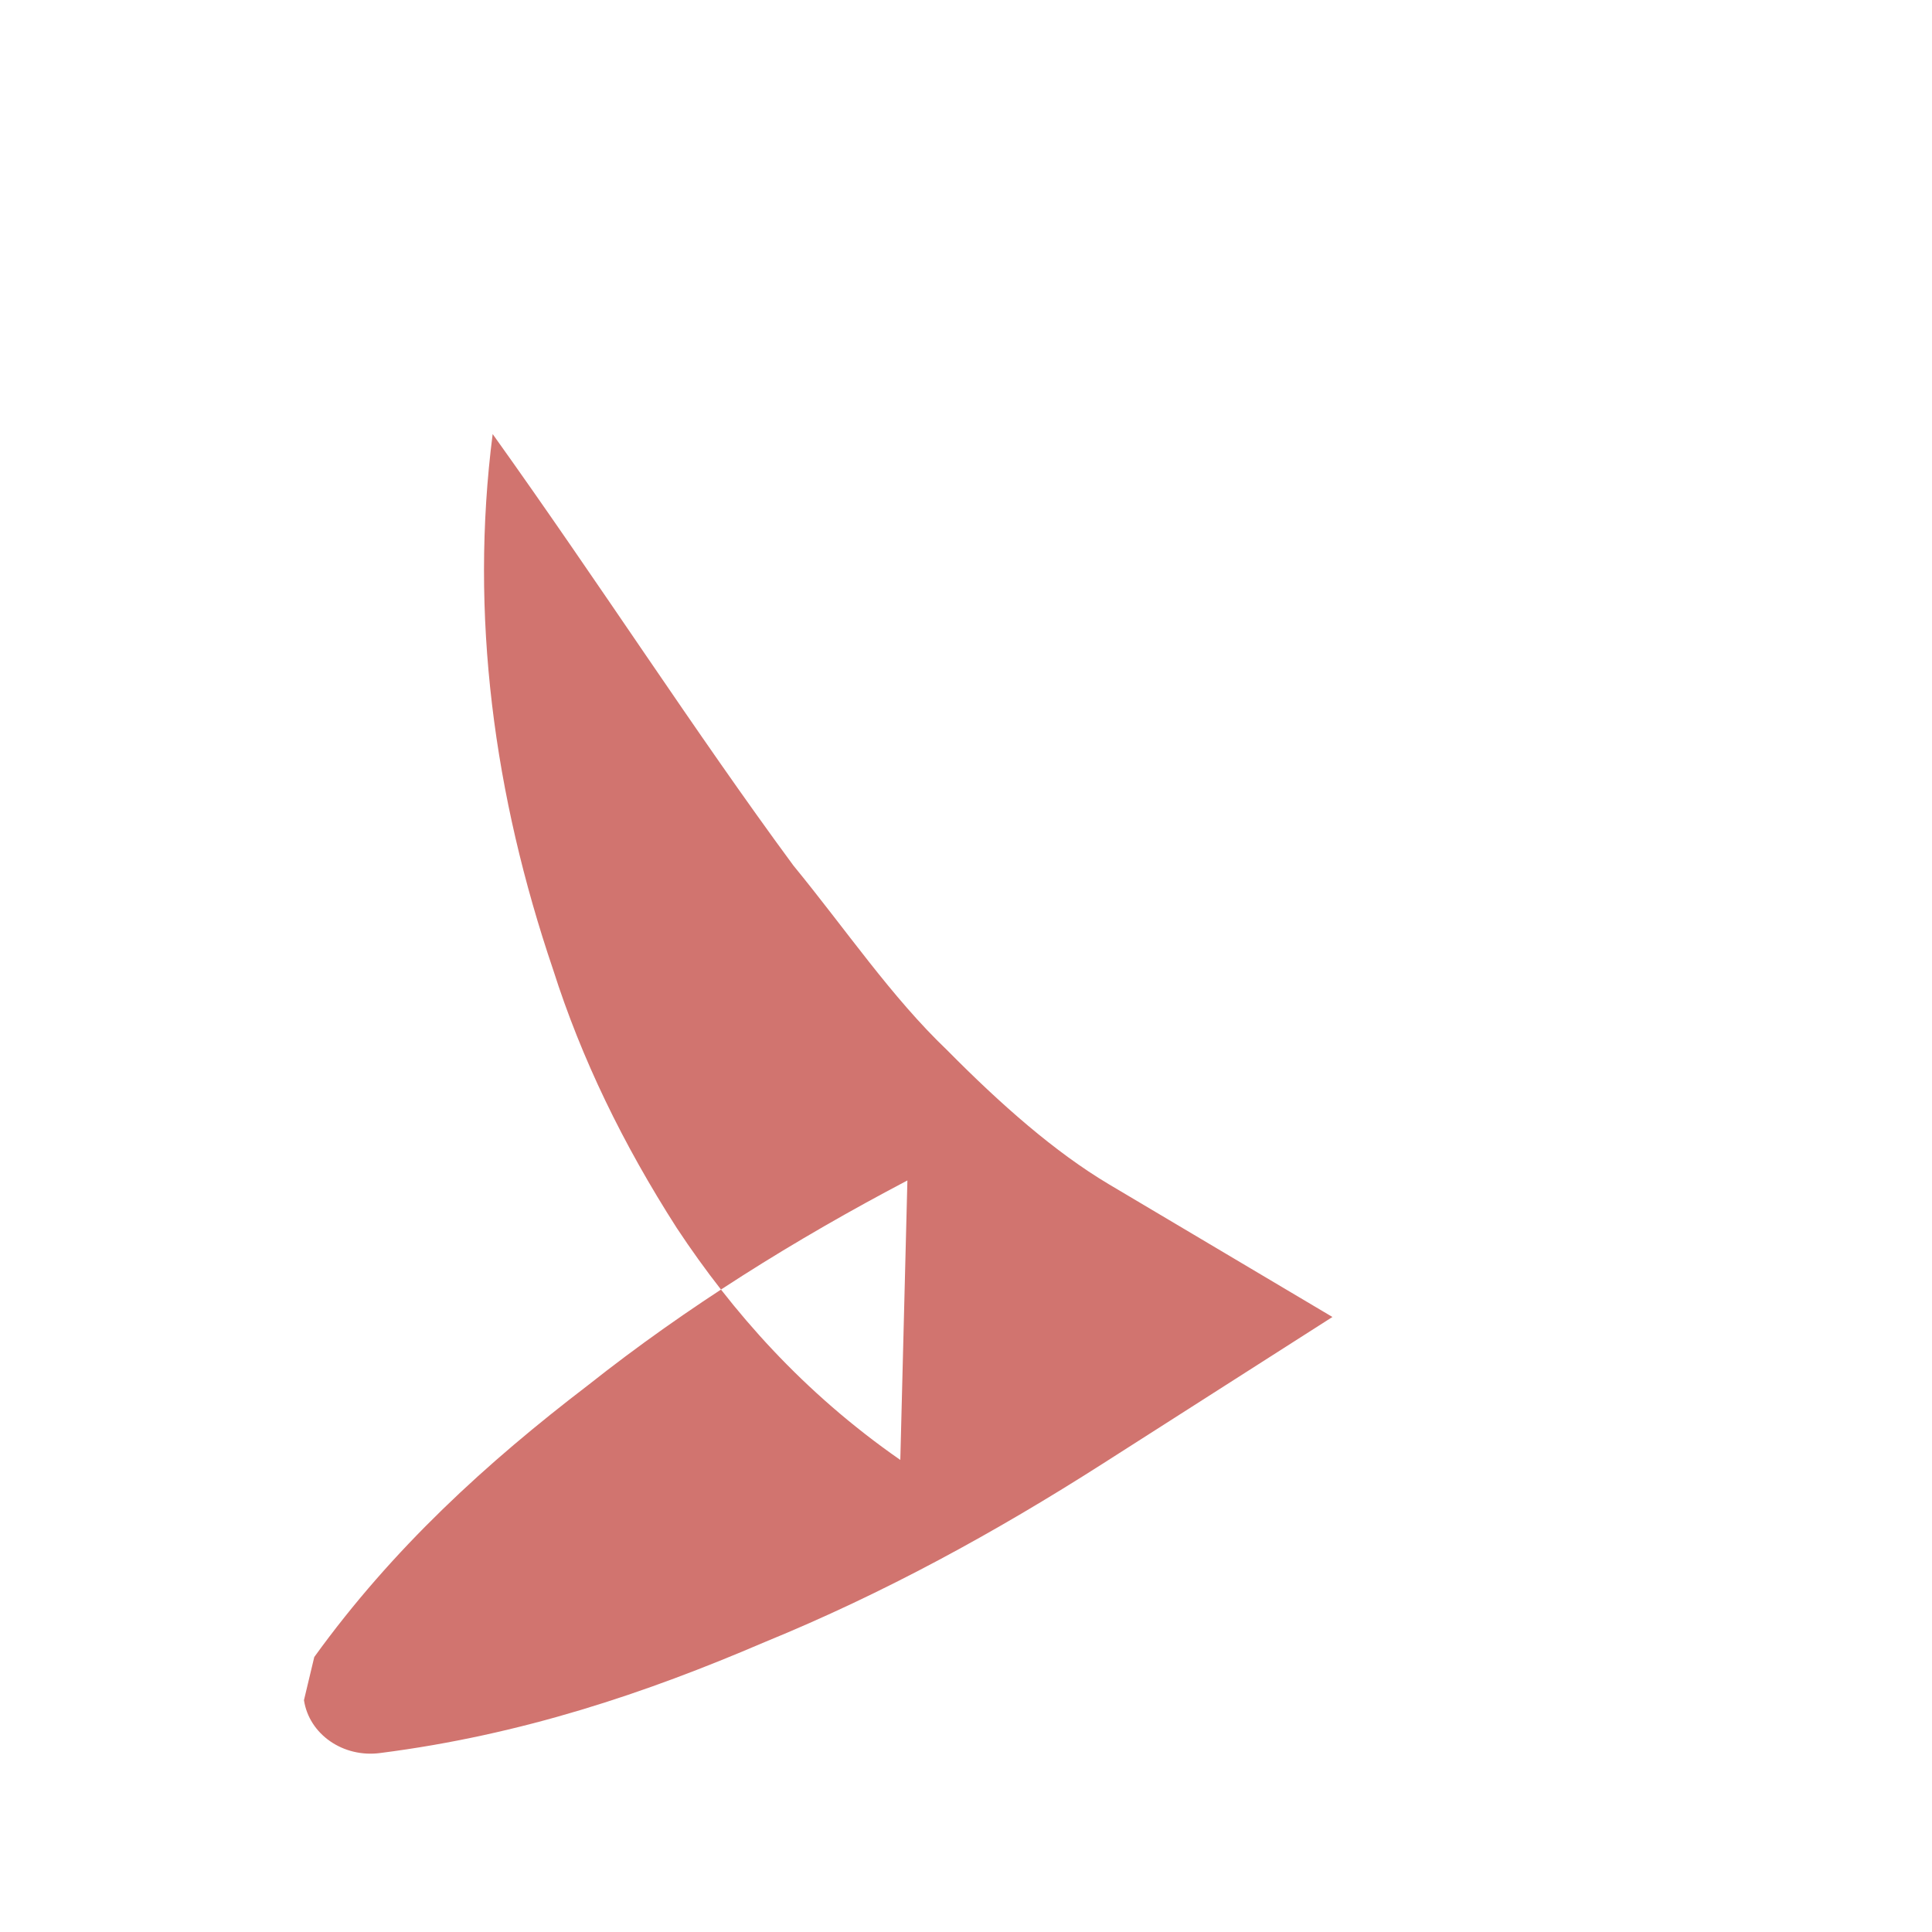 <?xml version="1.0" encoding="UTF-8" standalone="no"?><svg width='3' height='3' viewBox='0 0 3 3' fill='none' xmlns='http://www.w3.org/2000/svg'>
<path fill-rule='evenodd' clip-rule='evenodd' d='M0.488 2.573C0.61 2.404 0.756 2.271 0.913 2.151C1.067 2.029 1.234 1.925 1.409 1.833L1.398 2.267C1.247 2.162 1.137 2.037 1.051 1.907C0.967 1.776 0.903 1.644 0.859 1.506C0.767 1.235 0.729 0.955 0.765 0.674C0.933 0.909 1.078 1.135 1.232 1.344C1.314 1.444 1.384 1.548 1.471 1.631C1.554 1.715 1.638 1.789 1.722 1.839L2.069 2.045L1.712 2.273C1.546 2.379 1.373 2.474 1.187 2.55C1.003 2.629 0.81 2.694 0.591 2.722C0.533 2.73 0.48 2.693 0.472 2.64L0.488 2.573' fill='#D1746F'/>
</svg>
